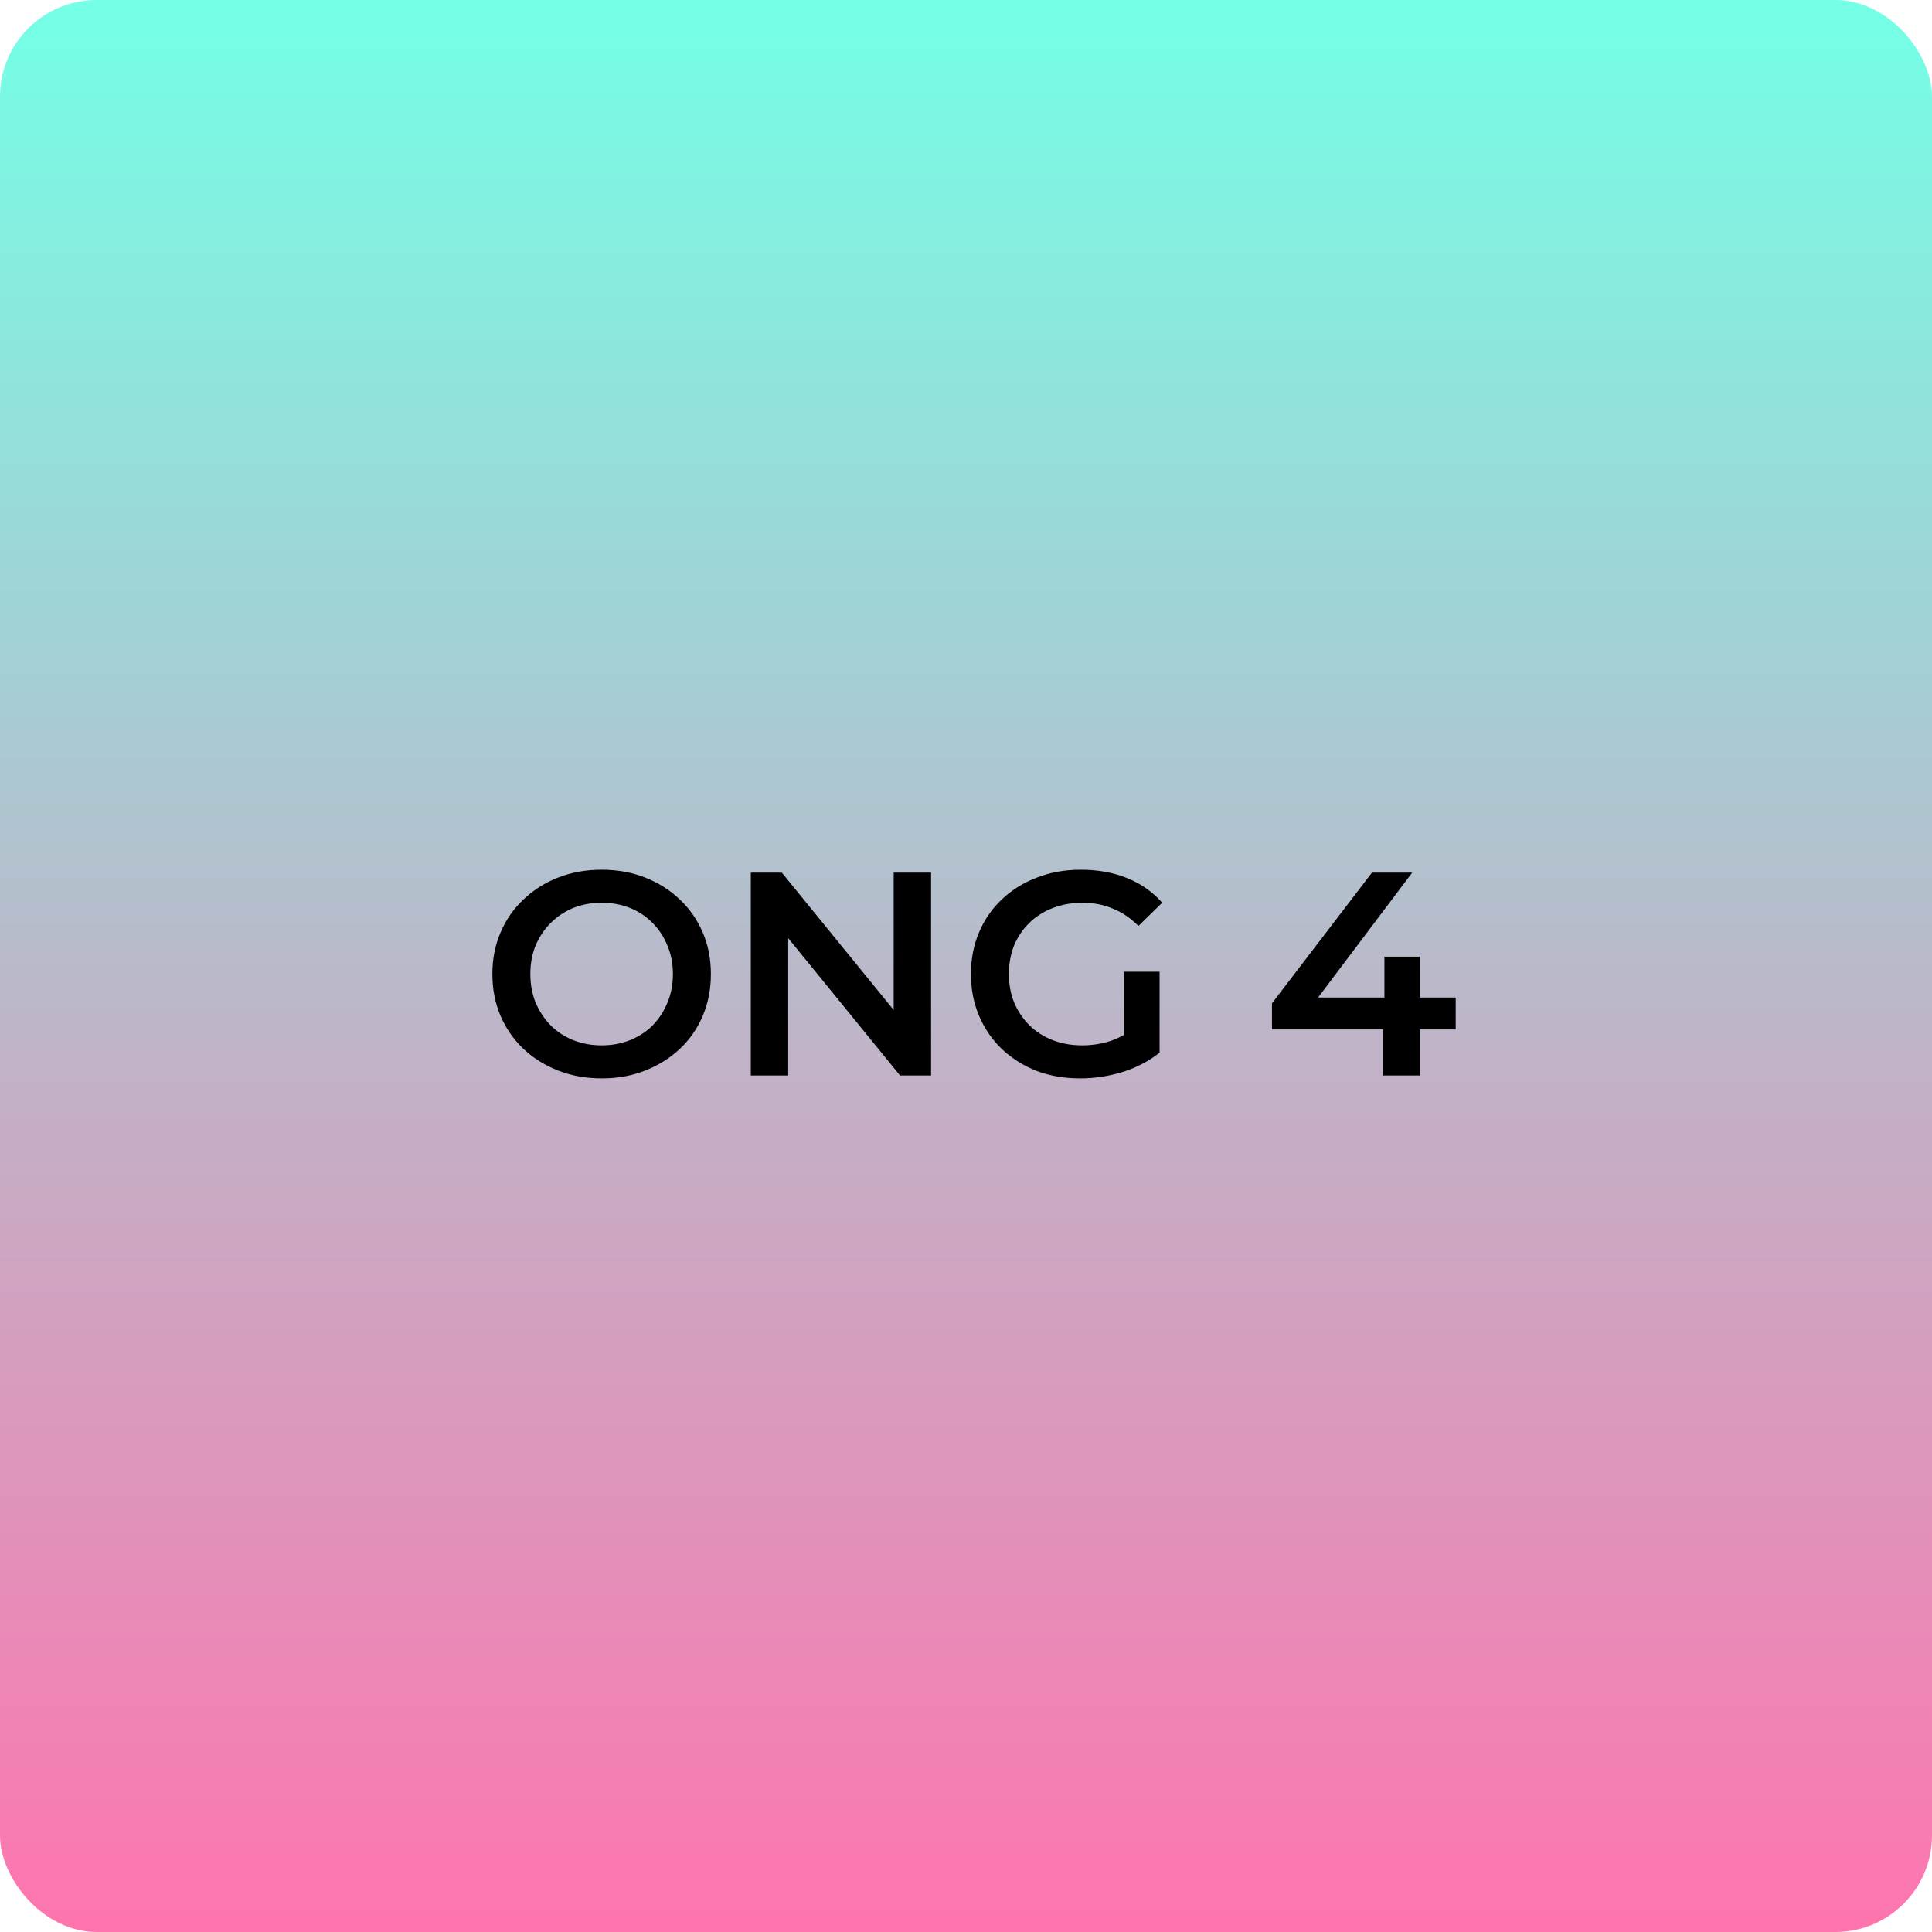 <svg width="300" height="300" viewBox="0 0 300 300" fill="none" xmlns="http://www.w3.org/2000/svg">
<rect width="300" height="300" rx="15" fill="url(#paint0_linear_330_277)"/>
<path d="M93.465 167.45C91.005 167.45 88.74 167.045 86.67 166.235C84.6 165.425 82.8 164.3 81.27 162.86C79.74 161.39 78.555 159.68 77.715 157.73C76.875 155.75 76.455 153.59 76.455 151.25C76.455 148.91 76.875 146.765 77.715 144.815C78.555 142.835 79.74 141.125 81.27 139.685C82.8 138.215 84.6 137.075 86.67 136.265C88.74 135.455 90.99 135.05 93.42 135.05C95.88 135.05 98.13 135.455 100.17 136.265C102.24 137.075 104.04 138.215 105.57 139.685C107.1 141.125 108.285 142.835 109.125 144.815C109.965 146.765 110.385 148.91 110.385 151.25C110.385 153.59 109.965 155.75 109.125 157.73C108.285 159.71 107.1 161.42 105.57 162.86C104.04 164.3 102.24 165.425 100.17 166.235C98.13 167.045 95.895 167.45 93.465 167.45ZM93.42 162.32C95.01 162.32 96.48 162.05 97.83 161.51C99.18 160.97 100.35 160.205 101.34 159.215C102.33 158.195 103.095 157.025 103.635 155.705C104.205 154.355 104.49 152.87 104.49 151.25C104.49 149.63 104.205 148.16 103.635 146.84C103.095 145.49 102.33 144.32 101.34 143.33C100.35 142.31 99.18 141.53 97.83 140.99C96.48 140.45 95.01 140.18 93.42 140.18C91.83 140.18 90.36 140.45 89.01 140.99C87.69 141.53 86.52 142.31 85.5 143.33C84.51 144.32 83.73 145.49 83.16 146.84C82.62 148.16 82.35 149.63 82.35 151.25C82.35 152.84 82.62 154.31 83.16 155.66C83.73 157.01 84.51 158.195 85.5 159.215C86.49 160.205 87.66 160.97 89.01 161.51C90.36 162.05 91.83 162.32 93.42 162.32ZM116.585 167V135.5H121.4L141.155 159.755H138.77V135.5H144.575V167H139.76L120.005 142.745H122.39V167H116.585ZM167.731 167.45C165.271 167.45 163.006 167.06 160.936 166.28C158.896 165.47 157.111 164.345 155.581 162.905C154.051 161.435 152.866 159.71 152.026 157.73C151.186 155.75 150.766 153.59 150.766 151.25C150.766 148.91 151.186 146.75 152.026 144.77C152.866 142.79 154.051 141.08 155.581 139.64C157.141 138.17 158.956 137.045 161.026 136.265C163.096 135.455 165.361 135.05 167.821 135.05C170.491 135.05 172.891 135.485 175.021 136.355C177.181 137.225 178.996 138.5 180.466 140.18L176.776 143.78C175.546 142.55 174.211 141.65 172.771 141.08C171.361 140.48 169.801 140.18 168.091 140.18C166.441 140.18 164.911 140.45 163.501 140.99C162.091 141.53 160.876 142.295 159.856 143.285C158.836 144.275 158.041 145.445 157.471 146.795C156.931 148.145 156.661 149.63 156.661 151.25C156.661 152.84 156.931 154.31 157.471 155.66C158.041 157.01 158.836 158.195 159.856 159.215C160.876 160.205 162.076 160.97 163.456 161.51C164.836 162.05 166.366 162.32 168.046 162.32C169.606 162.32 171.106 162.08 172.546 161.6C174.016 161.09 175.411 160.25 176.731 159.08L180.061 163.445C178.411 164.765 176.491 165.77 174.301 166.46C172.141 167.12 169.951 167.45 167.731 167.45ZM174.526 162.68V150.89H180.061V163.445L174.526 162.68ZM197.513 159.845V155.795L213.038 135.5H219.293L203.993 155.795L201.068 154.895H226.043V159.845H197.513ZM214.793 167V159.845L214.973 154.895V148.55H220.463V167H214.793Z" fill="black"/>
<defs>
<linearGradient id="paint0_linear_330_277" x1="150" y1="0" x2="150" y2="300" gradientUnits="userSpaceOnUse">
<stop stop-color="#74FFE6"/>
<stop offset="1" stop-color="#FF74AE"/>
</linearGradient>
</defs>
</svg>
